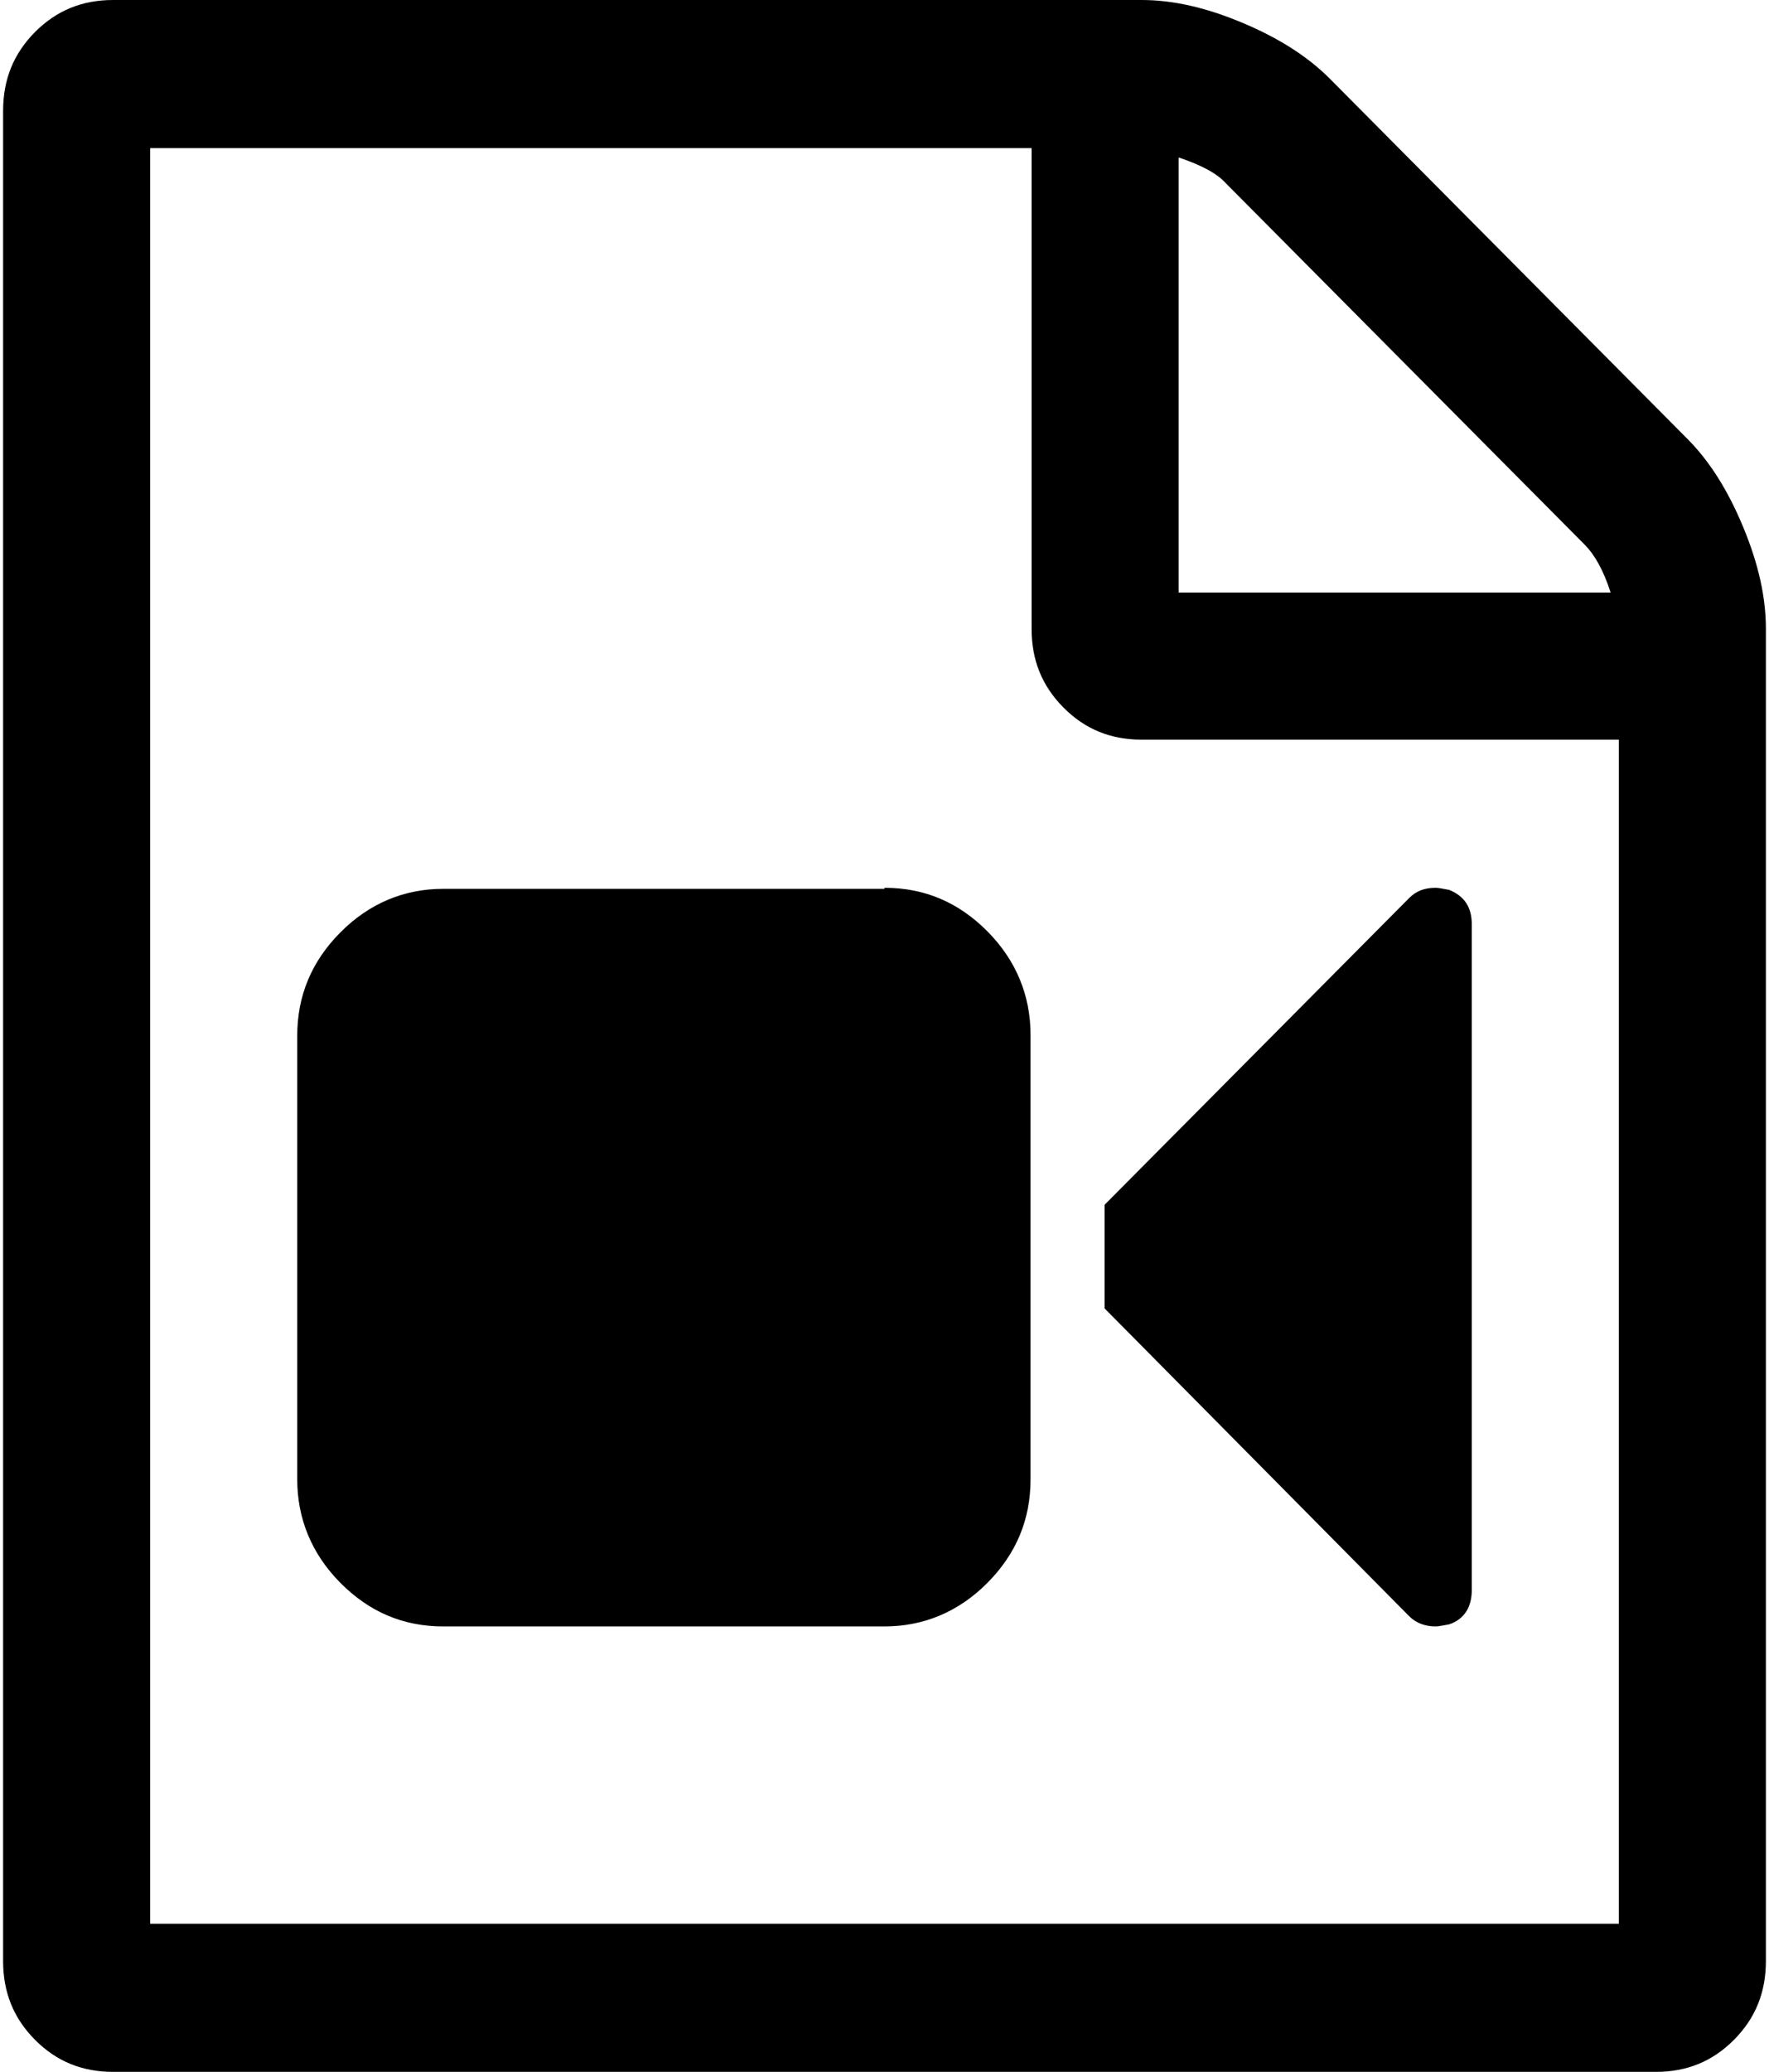 <?xml version="1.0" encoding="UTF-8" standalone="no"?>
<svg width="41px" height="48px" viewBox="0 0 41 48" version="1.1" xmlns="http://www.w3.org/2000/svg" xmlns:xlink="http://www.w3.org/1999/xlink">
    <!-- Generator: Sketch 49.3 (51167) - http://www.bohemiancoding.com/sketch -->
    <title>file-video-o</title>
    <desc>Created with Sketch.</desc>
    <defs></defs>
    <g id="Page-1" stroke="none" stroke-width="1" fill="none" fill-rule="evenodd">
        <g id="file-video-o" fill="#000000" fill-rule="nonzero">
            <path d="M39.117,10.176 C39.617,10.68 40.047,11.352 40.404,12.216 C40.762,13.08 40.928,13.848 40.928,14.568 L40.928,45.432 C40.928,46.152 40.69,46.752 40.19,47.256 C39.689,47.76 39.093,48 38.378,48 L2.622,48 C1.907,48 1.311,47.76 0.81,47.256 C0.31,46.752 0.072,46.152 0.072,45.432 L0.072,2.568 C0.072,1.848 0.31,1.248 0.81,0.744 C1.311,0.24 1.907,0 2.622,0 L26.459,0 C27.174,0 27.937,0.168 28.795,0.528 C29.653,0.888 30.321,1.32 30.822,1.824 L39.117,10.176 Z M27.317,3.648 L27.317,13.728 L37.329,13.728 C37.162,13.2 36.948,12.84 36.733,12.624 L28.414,4.248 C28.199,4.008 27.818,3.816 27.317,3.648 Z M37.52,44.568 L37.52,17.136 L26.459,17.136 C25.744,17.136 25.148,16.896 24.648,16.392 C24.147,15.888 23.909,15.288 23.909,14.568 L23.909,3.432 L3.48,3.432 L3.48,44.568 L37.52,44.568 Z M20.5,20.568 C21.43,20.568 22.216,20.904 22.884,21.576 C23.551,22.248 23.885,23.064 23.885,23.976 L23.885,34.272 C23.885,35.208 23.551,36 22.884,36.672 C22.216,37.344 21.406,37.68 20.5,37.68 L10.274,37.68 C9.344,37.68 8.558,37.344 7.89,36.672 C7.223,36 6.889,35.184 6.889,34.272 L6.889,24 C6.889,23.064 7.223,22.272 7.89,21.6 C8.558,20.928 9.368,20.592 10.274,20.592 L20.5,20.592 L20.5,20.568 Z M33.587,20.616 C33.944,20.76 34.111,21.024 34.111,21.408 L34.111,36.84 C34.111,37.224 33.944,37.512 33.587,37.632 C33.444,37.656 33.348,37.68 33.277,37.68 C33.038,37.68 32.824,37.608 32.657,37.44 L25.601,30.312 L25.601,27.912 L32.657,20.808 C32.824,20.64 33.015,20.568 33.277,20.568 C33.348,20.568 33.444,20.592 33.587,20.616 Z" id="Shape"></path>
        </g>
    </g>
</svg>